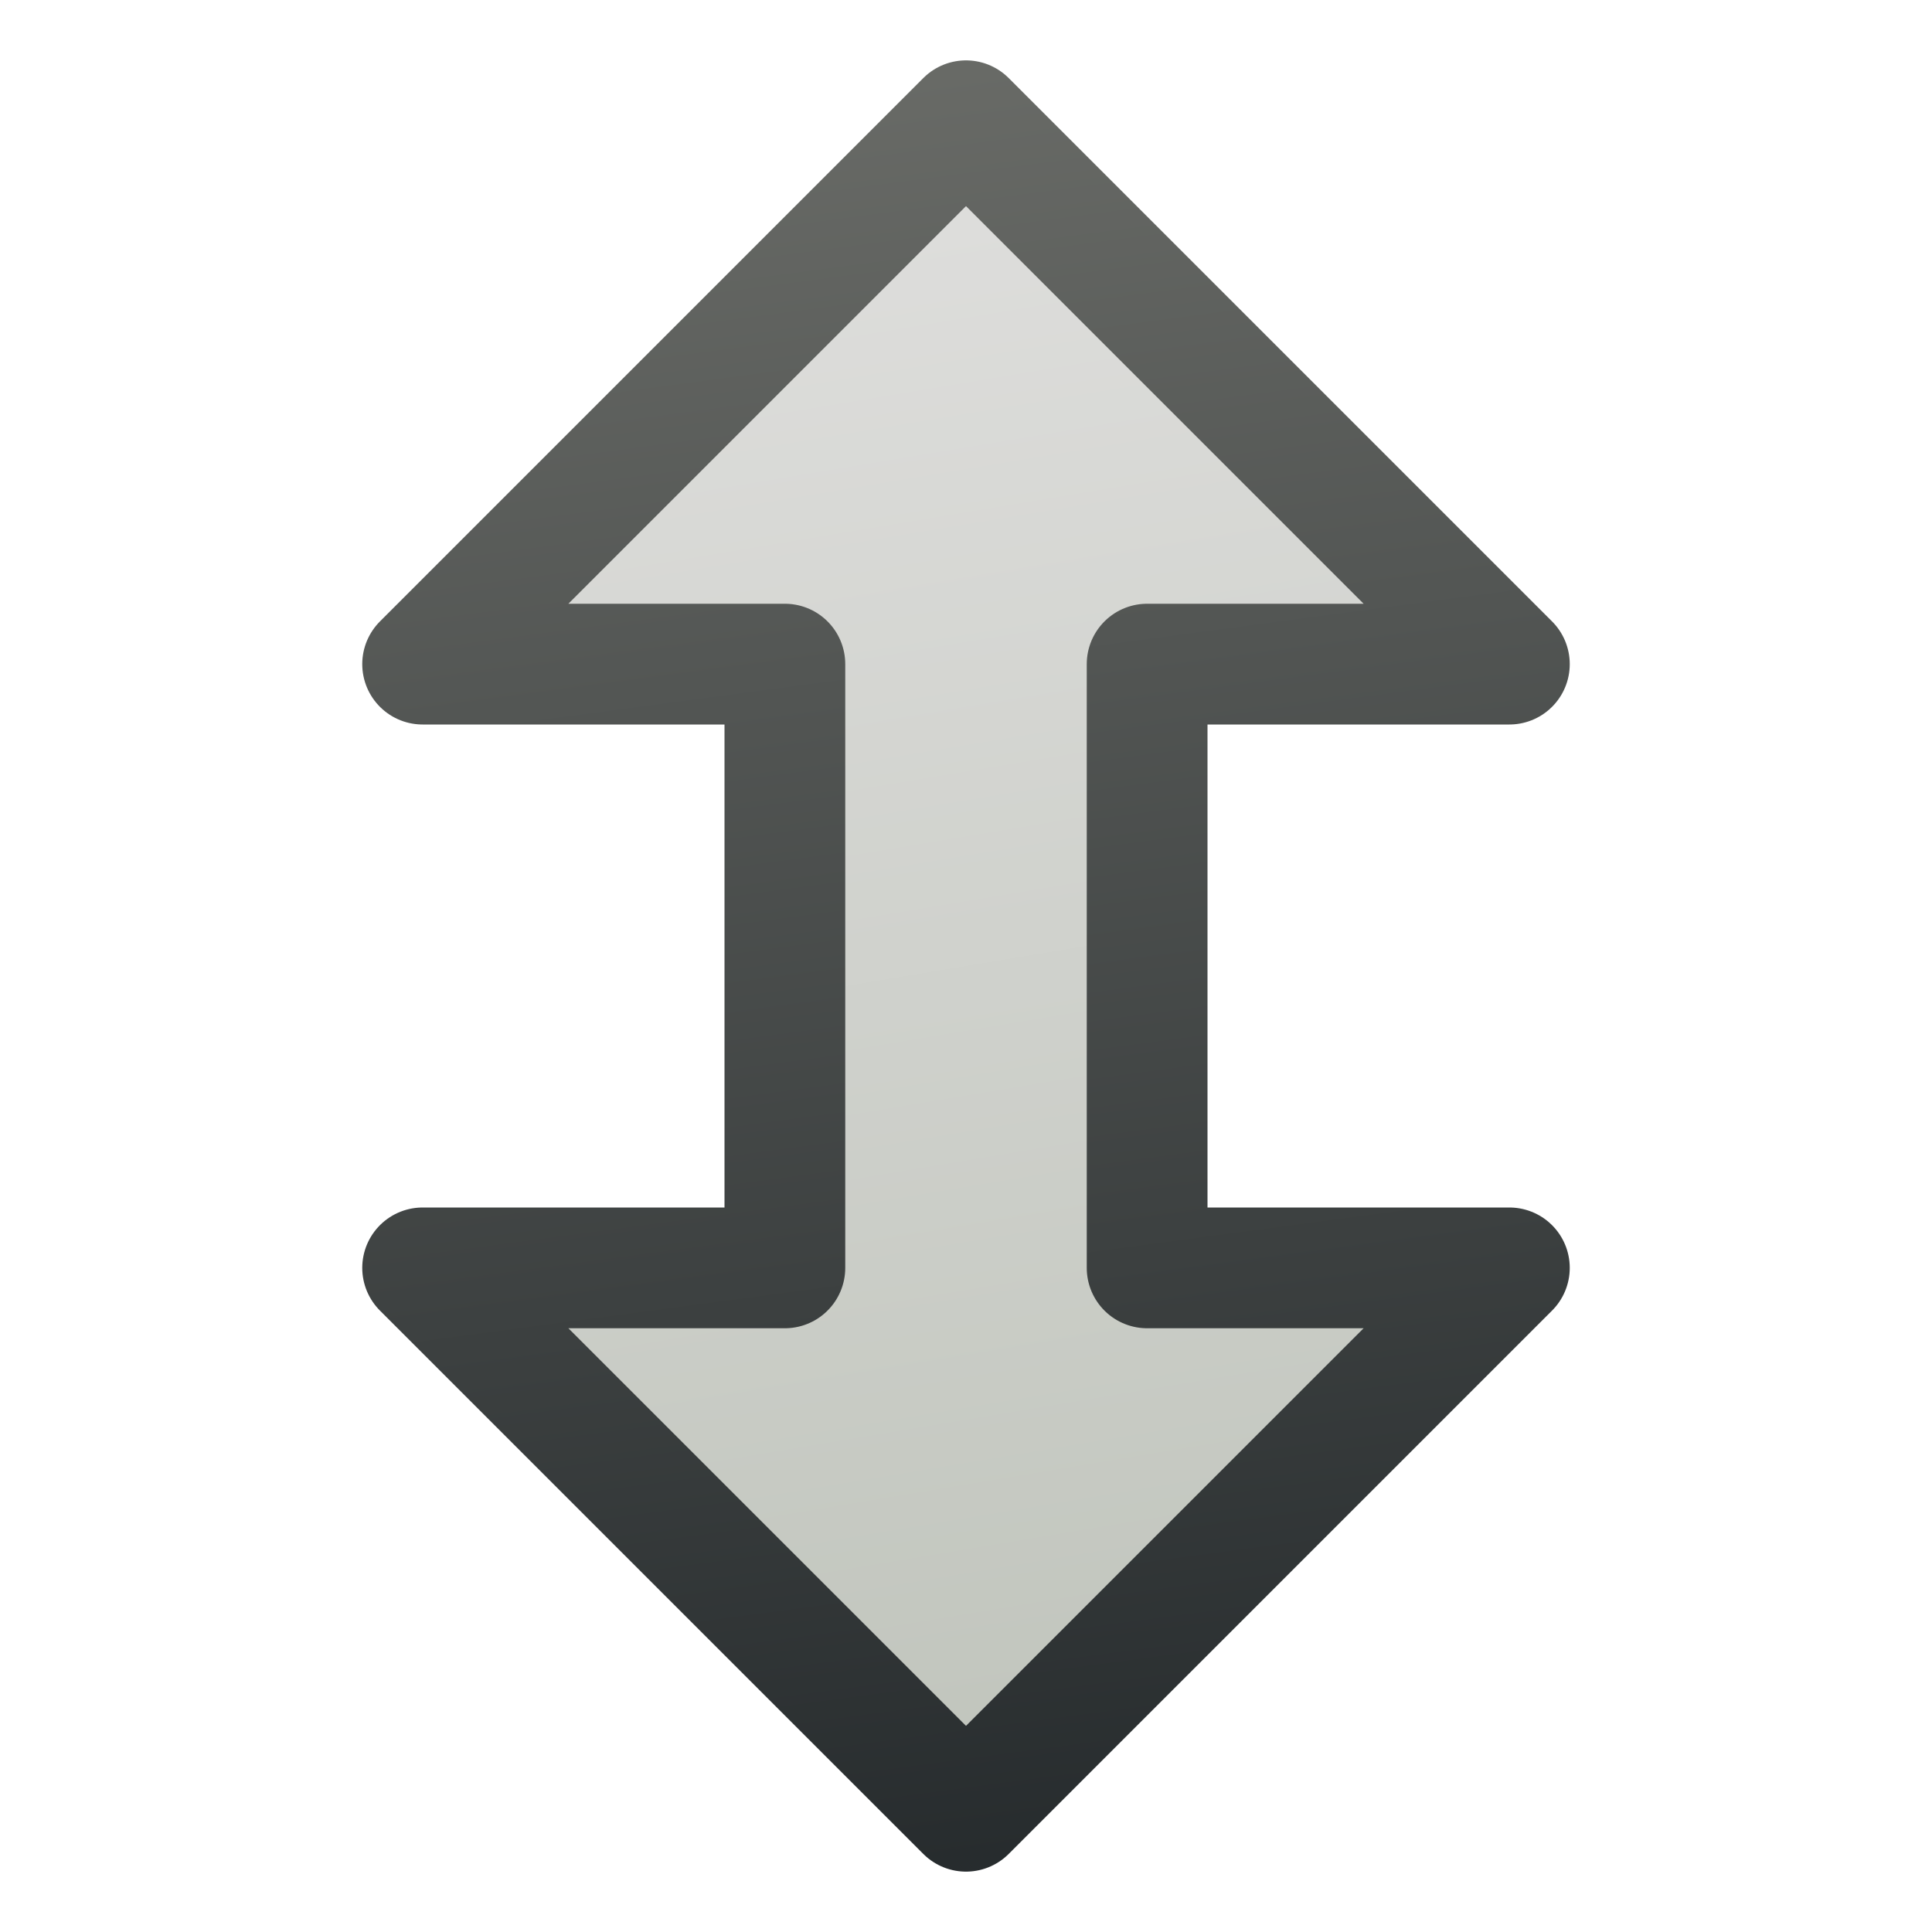 <?xml version="1.0" encoding="UTF-8" standalone="no"?>
<svg xmlns:rdf="http://www.w3.org/1999/02/22-rdf-syntax-ns#" xmlns="http://www.w3.org/2000/svg" height="16px" width="16px" version="1.1" enable-background="new" xmlns:cc="http://creativecommons.org/ns#" xmlns:xlink="http://www.w3.org/1999/xlink" xmlns:dc="http://purl.org/dc/elements/1.1/">
<defs>
<linearGradient id="b" y2=".5" gradientUnits="userSpaceOnUse" x2="7" y1="15.5" x1="9">
<stop stop-color="#262b2d" offset="0"/>
<stop stop-color="#696b67" offset="1"/>
</linearGradient>
<linearGradient id="a" y2="2" gradientUnits="userSpaceOnUse" x2="7" y1="14" x1="9">
<stop stop-color="#c2c6be" offset="0"/>
<stop stop-color="#dddddb" offset="1"/>
</linearGradient>
</defs>
<g>
<path stroke-linejoin="round" d="m6.5 5.5h-3l4.5-4.5 4.5 4.5h-3v5h3l-4.5 4.5-4.5-4.5h3z" stroke="url(#b)" stroke-width="1px" fill="url(#a)"/>
</g>
</svg>

